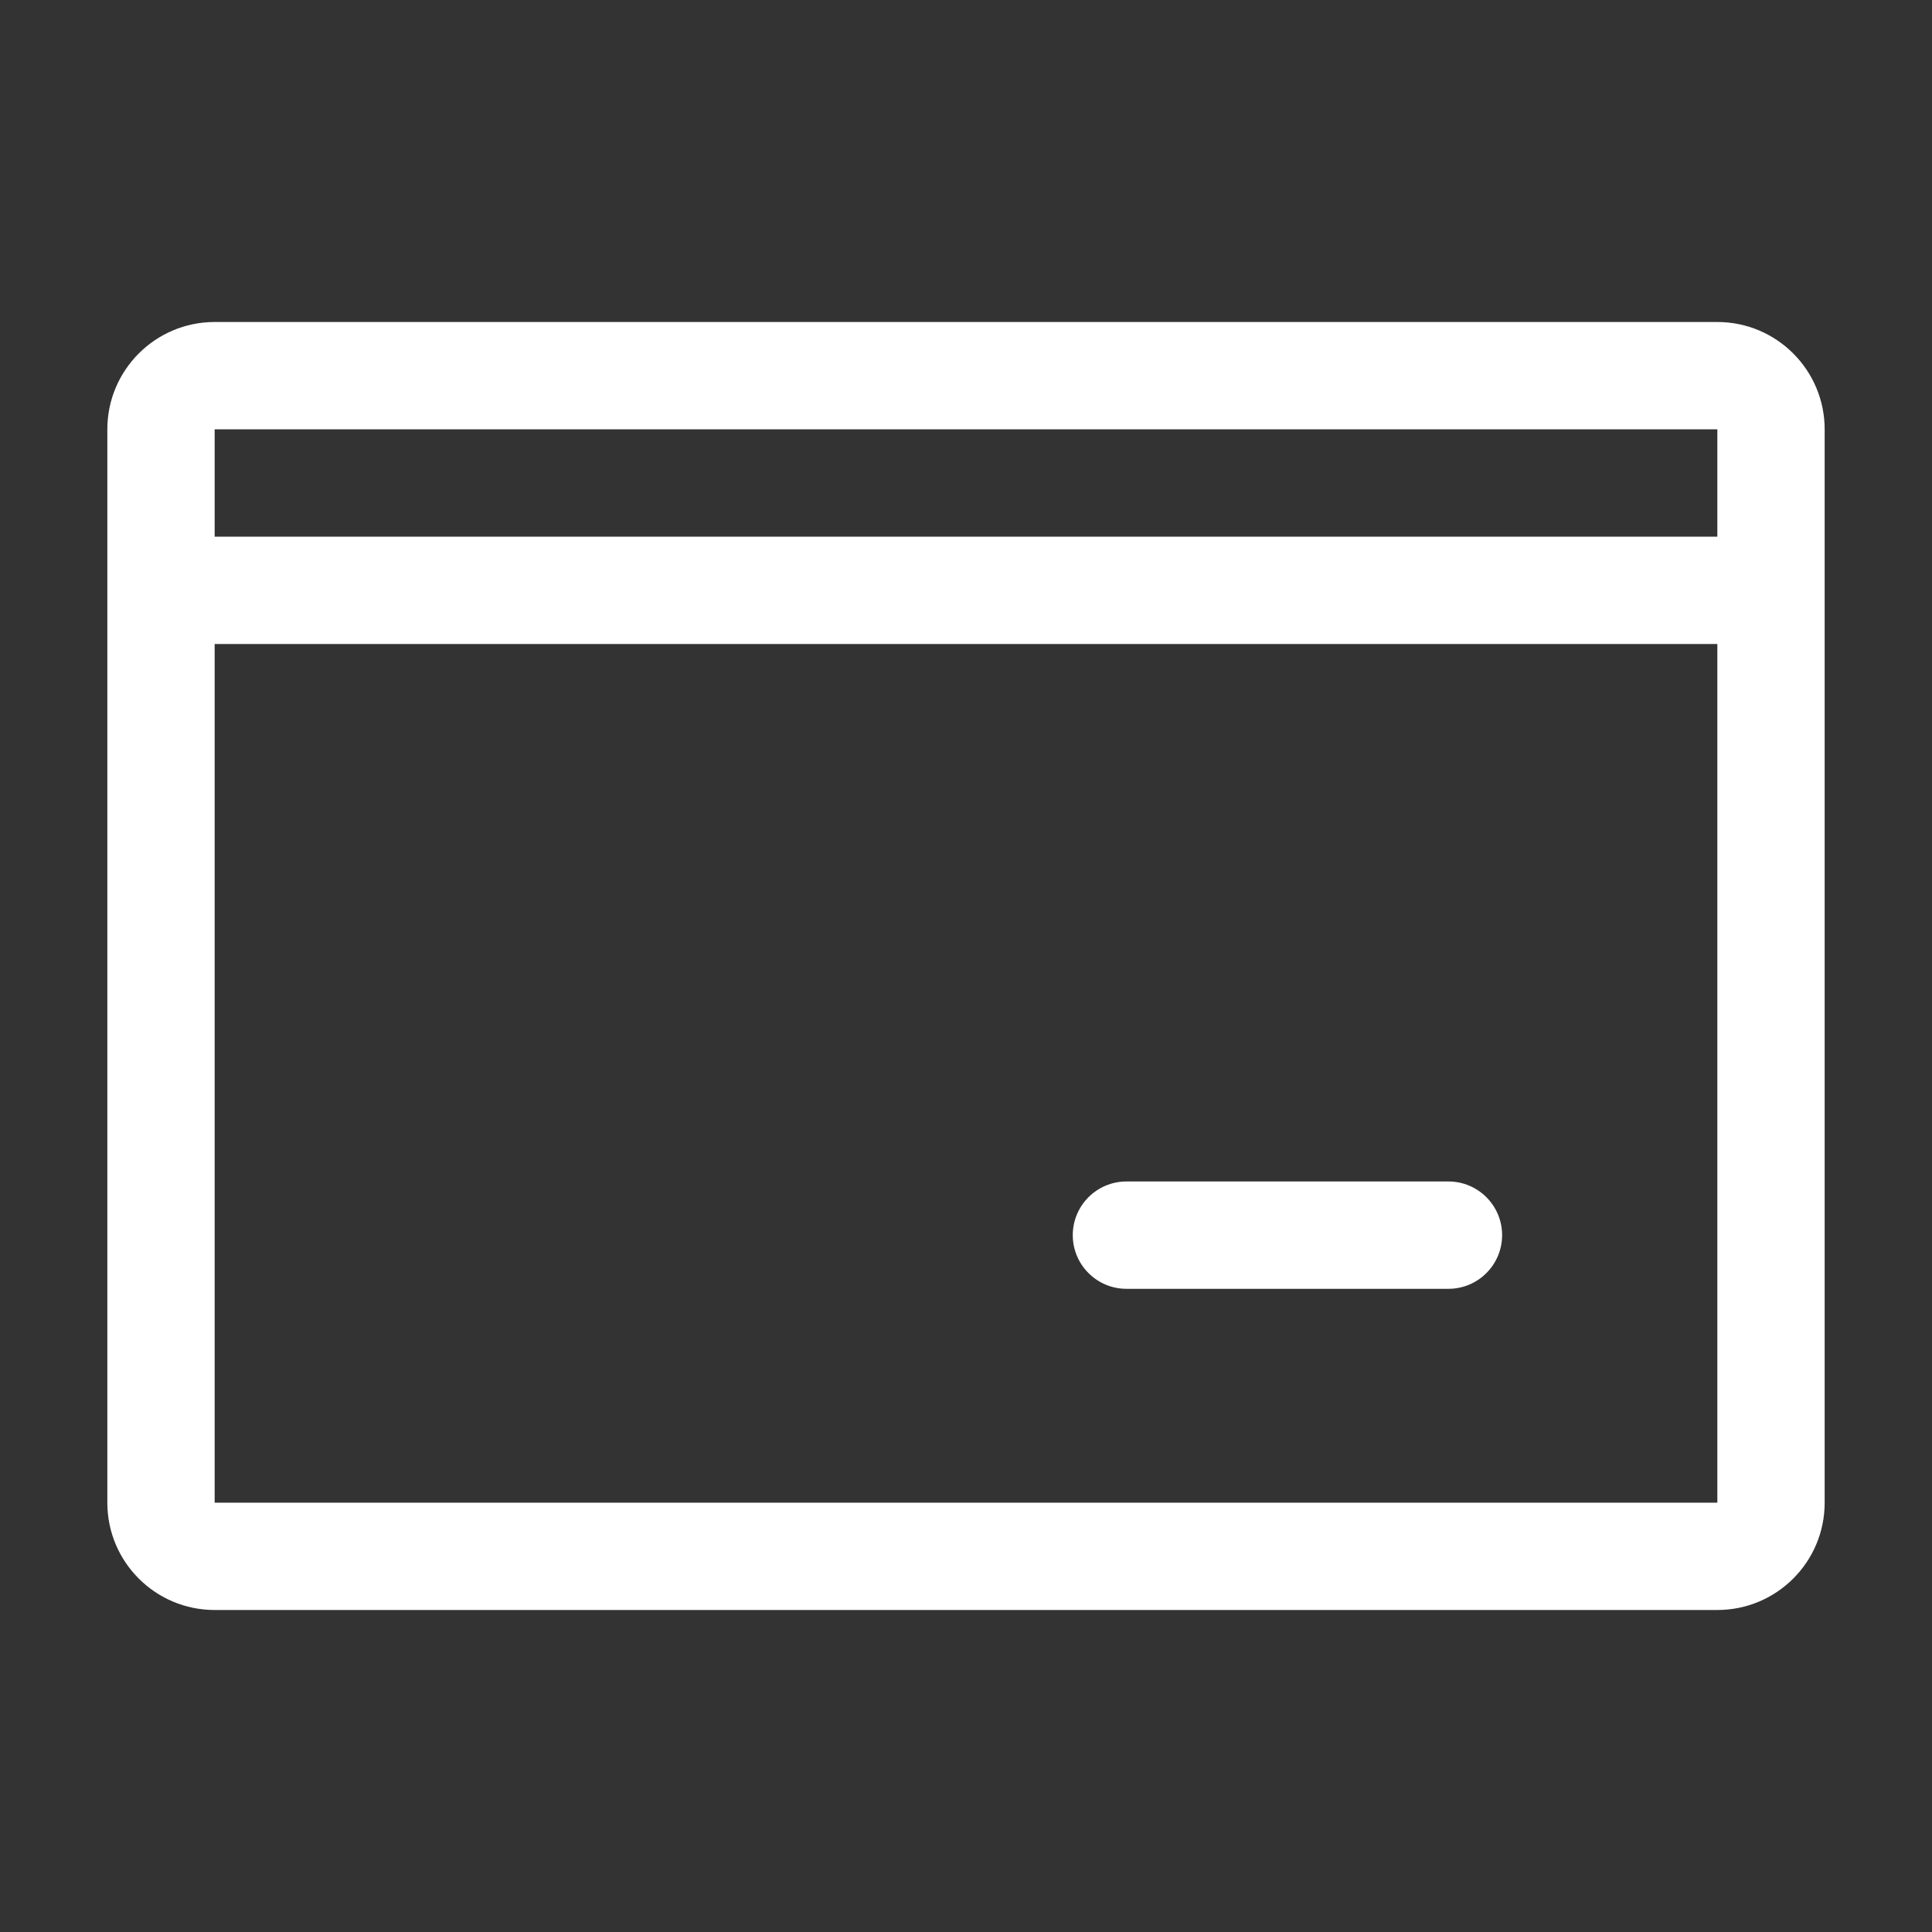 <svg class="svg-icon" fill="white" viewBox="0 0 1024 1024" version="1.1" xmlns="http://www.w3.org/2000/svg">
	<rect x="0" y="0" width="1024" height="1024" fill="#333333" stroke="none"/>
	<path d="M910.222 170.667c31.403 0 56.888 25.486 56.888 56.888v568.889c0 31.459-25.485 56.888-56.888 56.888H113.777c-31.403 0-56.888-25.429-56.888-56.888V227.555c0-31.402 25.485-56.888 56.888-56.888z m0 170.666H113.777v455.112H910.223V341.333z m0-113.777H113.777v56.888H910.223v-56.889zM597.037 683.098h170.667c15.701 0 28.445-12.744 28.445-28.445 0-15.701-12.744-28.445-28.445-28.445H597.037c-15.701 0-28.444 12.744-28.444 28.445 0 15.701 12.743 28.445 28.444 28.445" />
</svg>